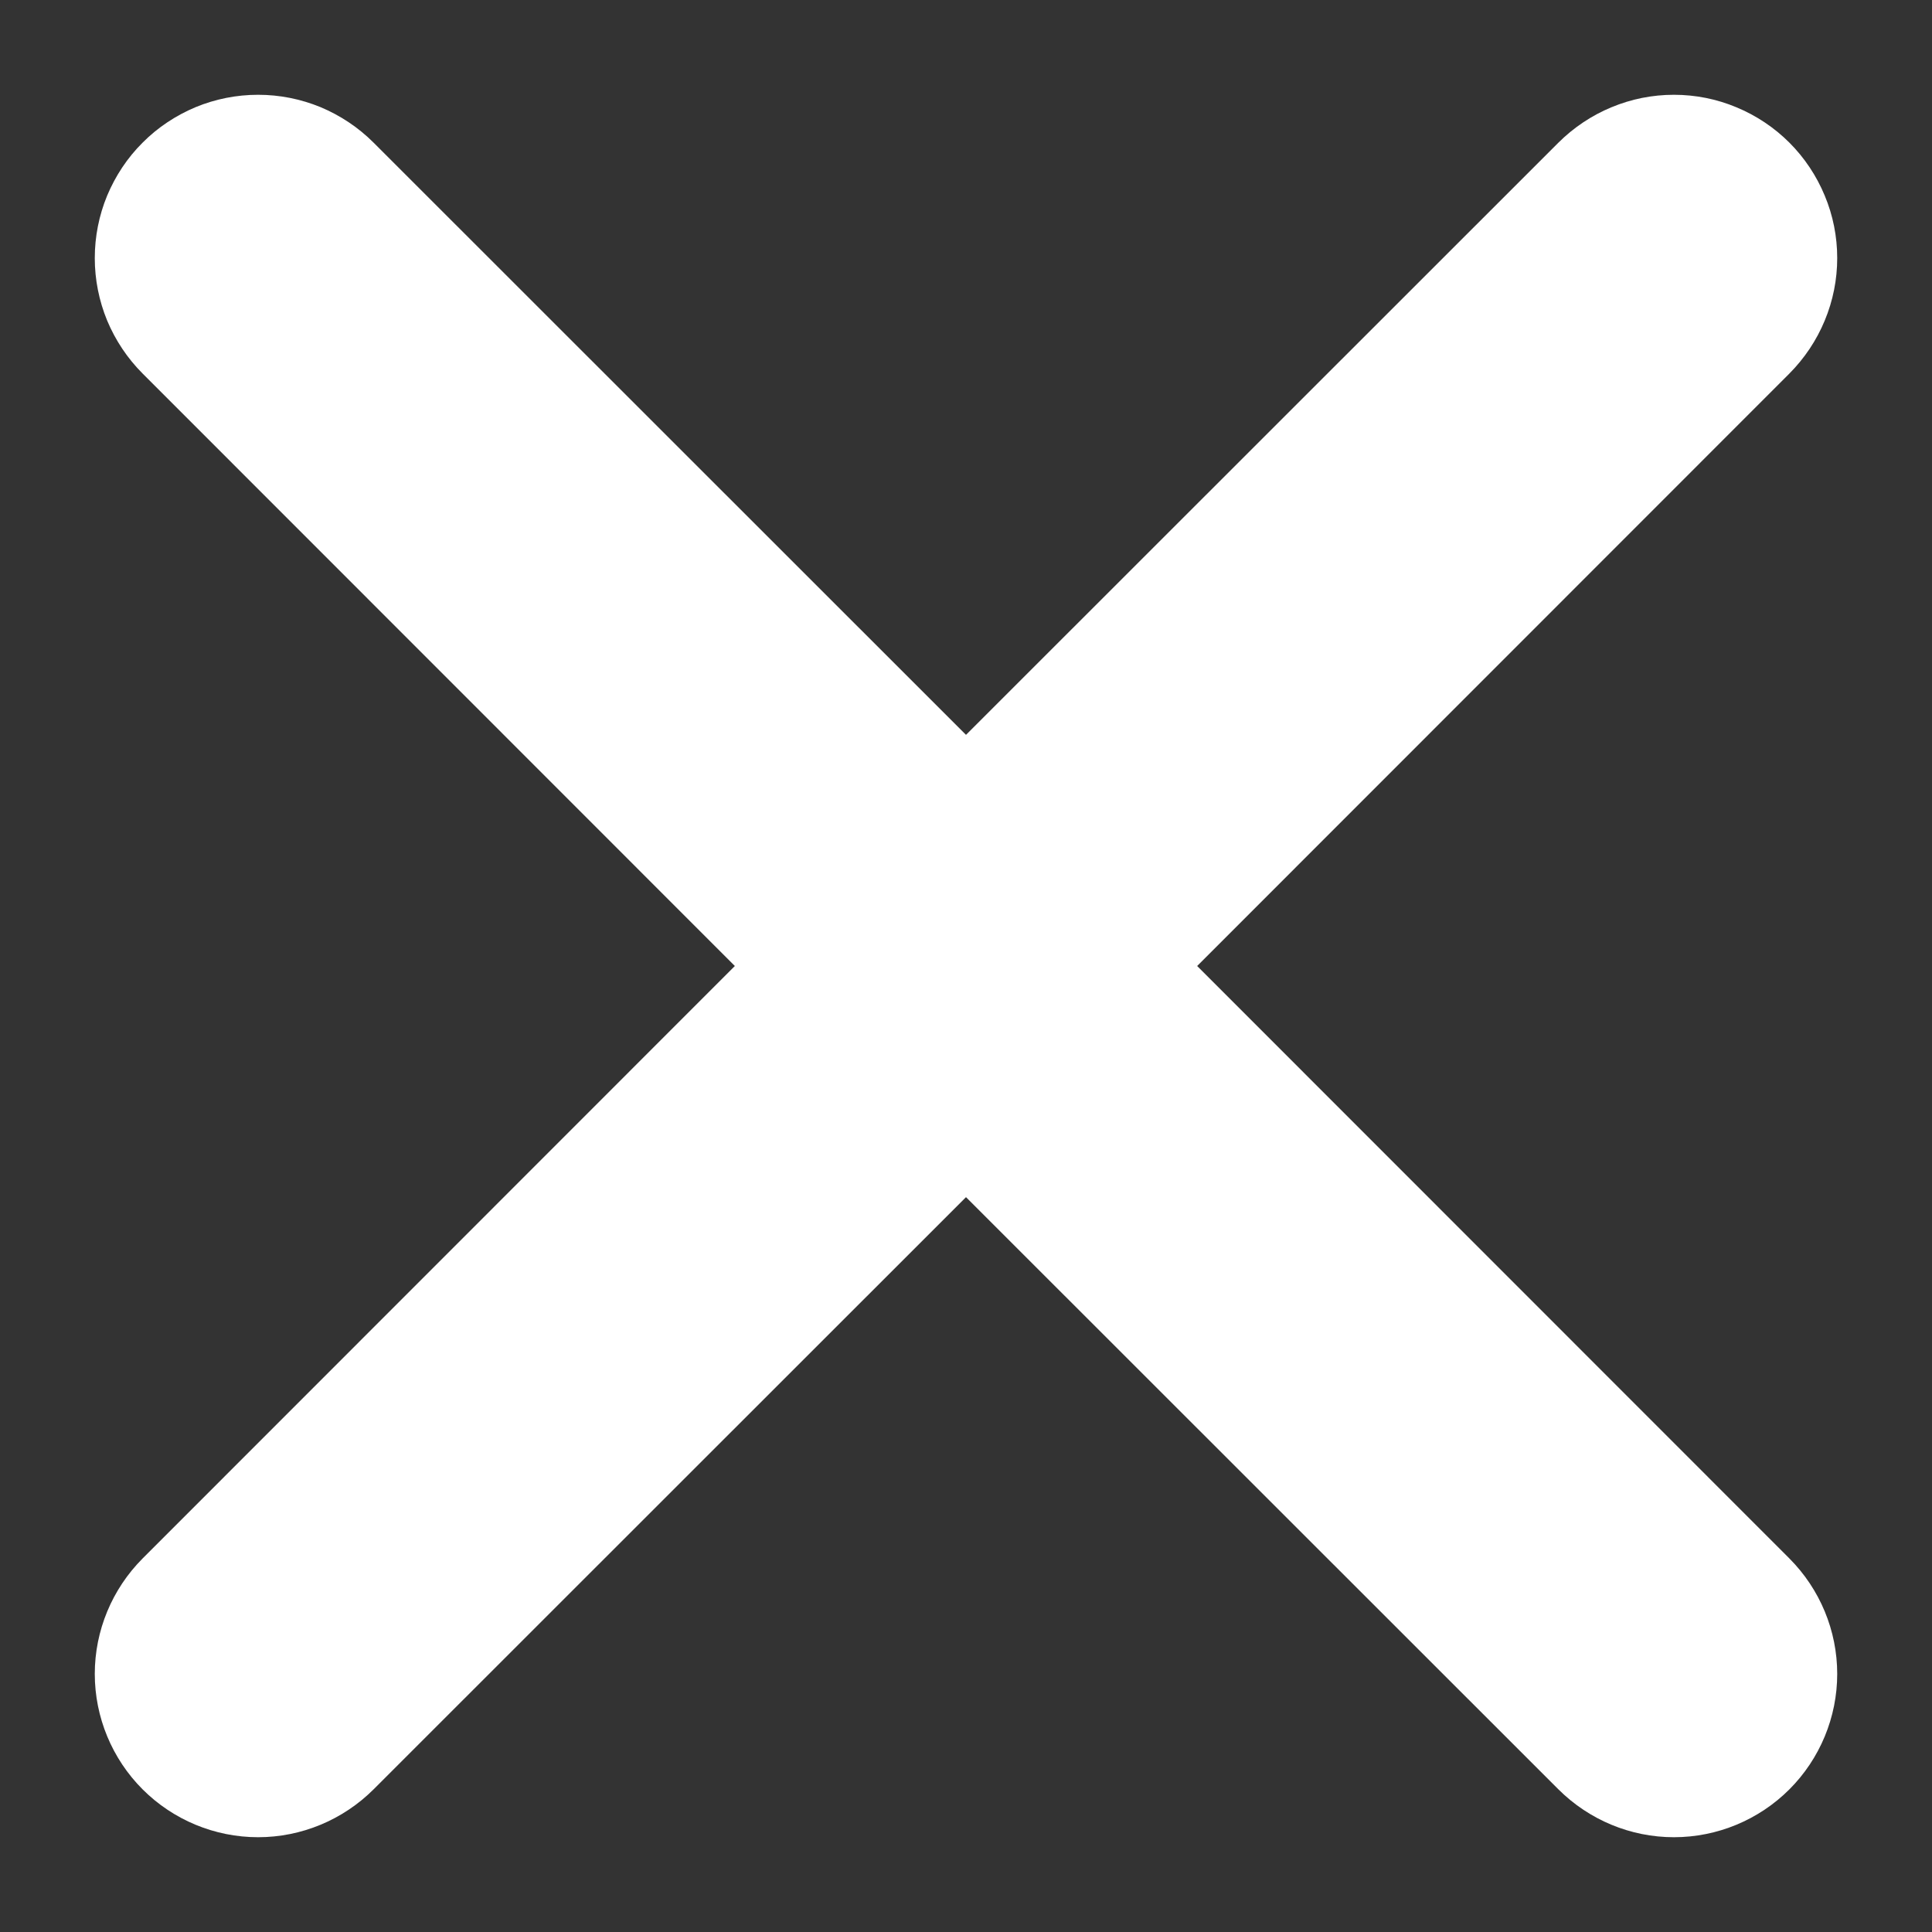 <svg width="17" height="17" viewBox="0 0 17 17" fill="none" xmlns="http://www.w3.org/2000/svg">
  <rect x="0" y="0" width="17" height="17" fill="#333333" stroke="none"/>
  <path
    d="M1.255 1.255C1.388 1.121 1.547 1.016 1.721 0.943C1.895 0.871 2.082 0.834 2.271 0.834C2.46 0.834 2.646 0.871 2.821 0.943C2.995 1.016 3.153 1.121 3.287 1.255L8.5 6.466L13.713 1.255C13.847 1.122 14.005 1.016 14.179 0.944C14.354 0.871 14.54 0.834 14.729 0.834C14.918 0.834 15.105 0.871 15.279 0.944C15.453 1.016 15.612 1.122 15.745 1.255C15.878 1.388 15.984 1.547 16.056 1.721C16.129 1.895 16.166 2.082 16.166 2.271C16.166 2.459 16.129 2.646 16.056 2.821C15.984 2.995 15.878 3.153 15.745 3.287L10.534 8.5L15.745 13.713C16.014 13.983 16.166 14.348 16.166 14.729C16.166 15.11 16.014 15.476 15.745 15.745C15.476 16.014 15.11 16.166 14.729 16.166C14.348 16.166 13.983 16.014 13.713 15.745L8.5 10.534L3.287 15.745C3.017 16.014 2.652 16.166 2.271 16.166C1.89 16.166 1.524 16.014 1.255 15.745C0.986 15.476 0.834 15.11 0.834 14.729C0.834 14.348 0.986 13.983 1.255 13.713L6.466 8.5L1.255 3.287C1.121 3.153 1.016 2.995 0.943 2.821C0.871 2.646 0.834 2.46 0.834 2.271C0.834 2.082 0.871 1.895 0.943 1.721C1.016 1.547 1.121 1.388 1.255 1.255Z"
    fill="white"/>
</svg>

